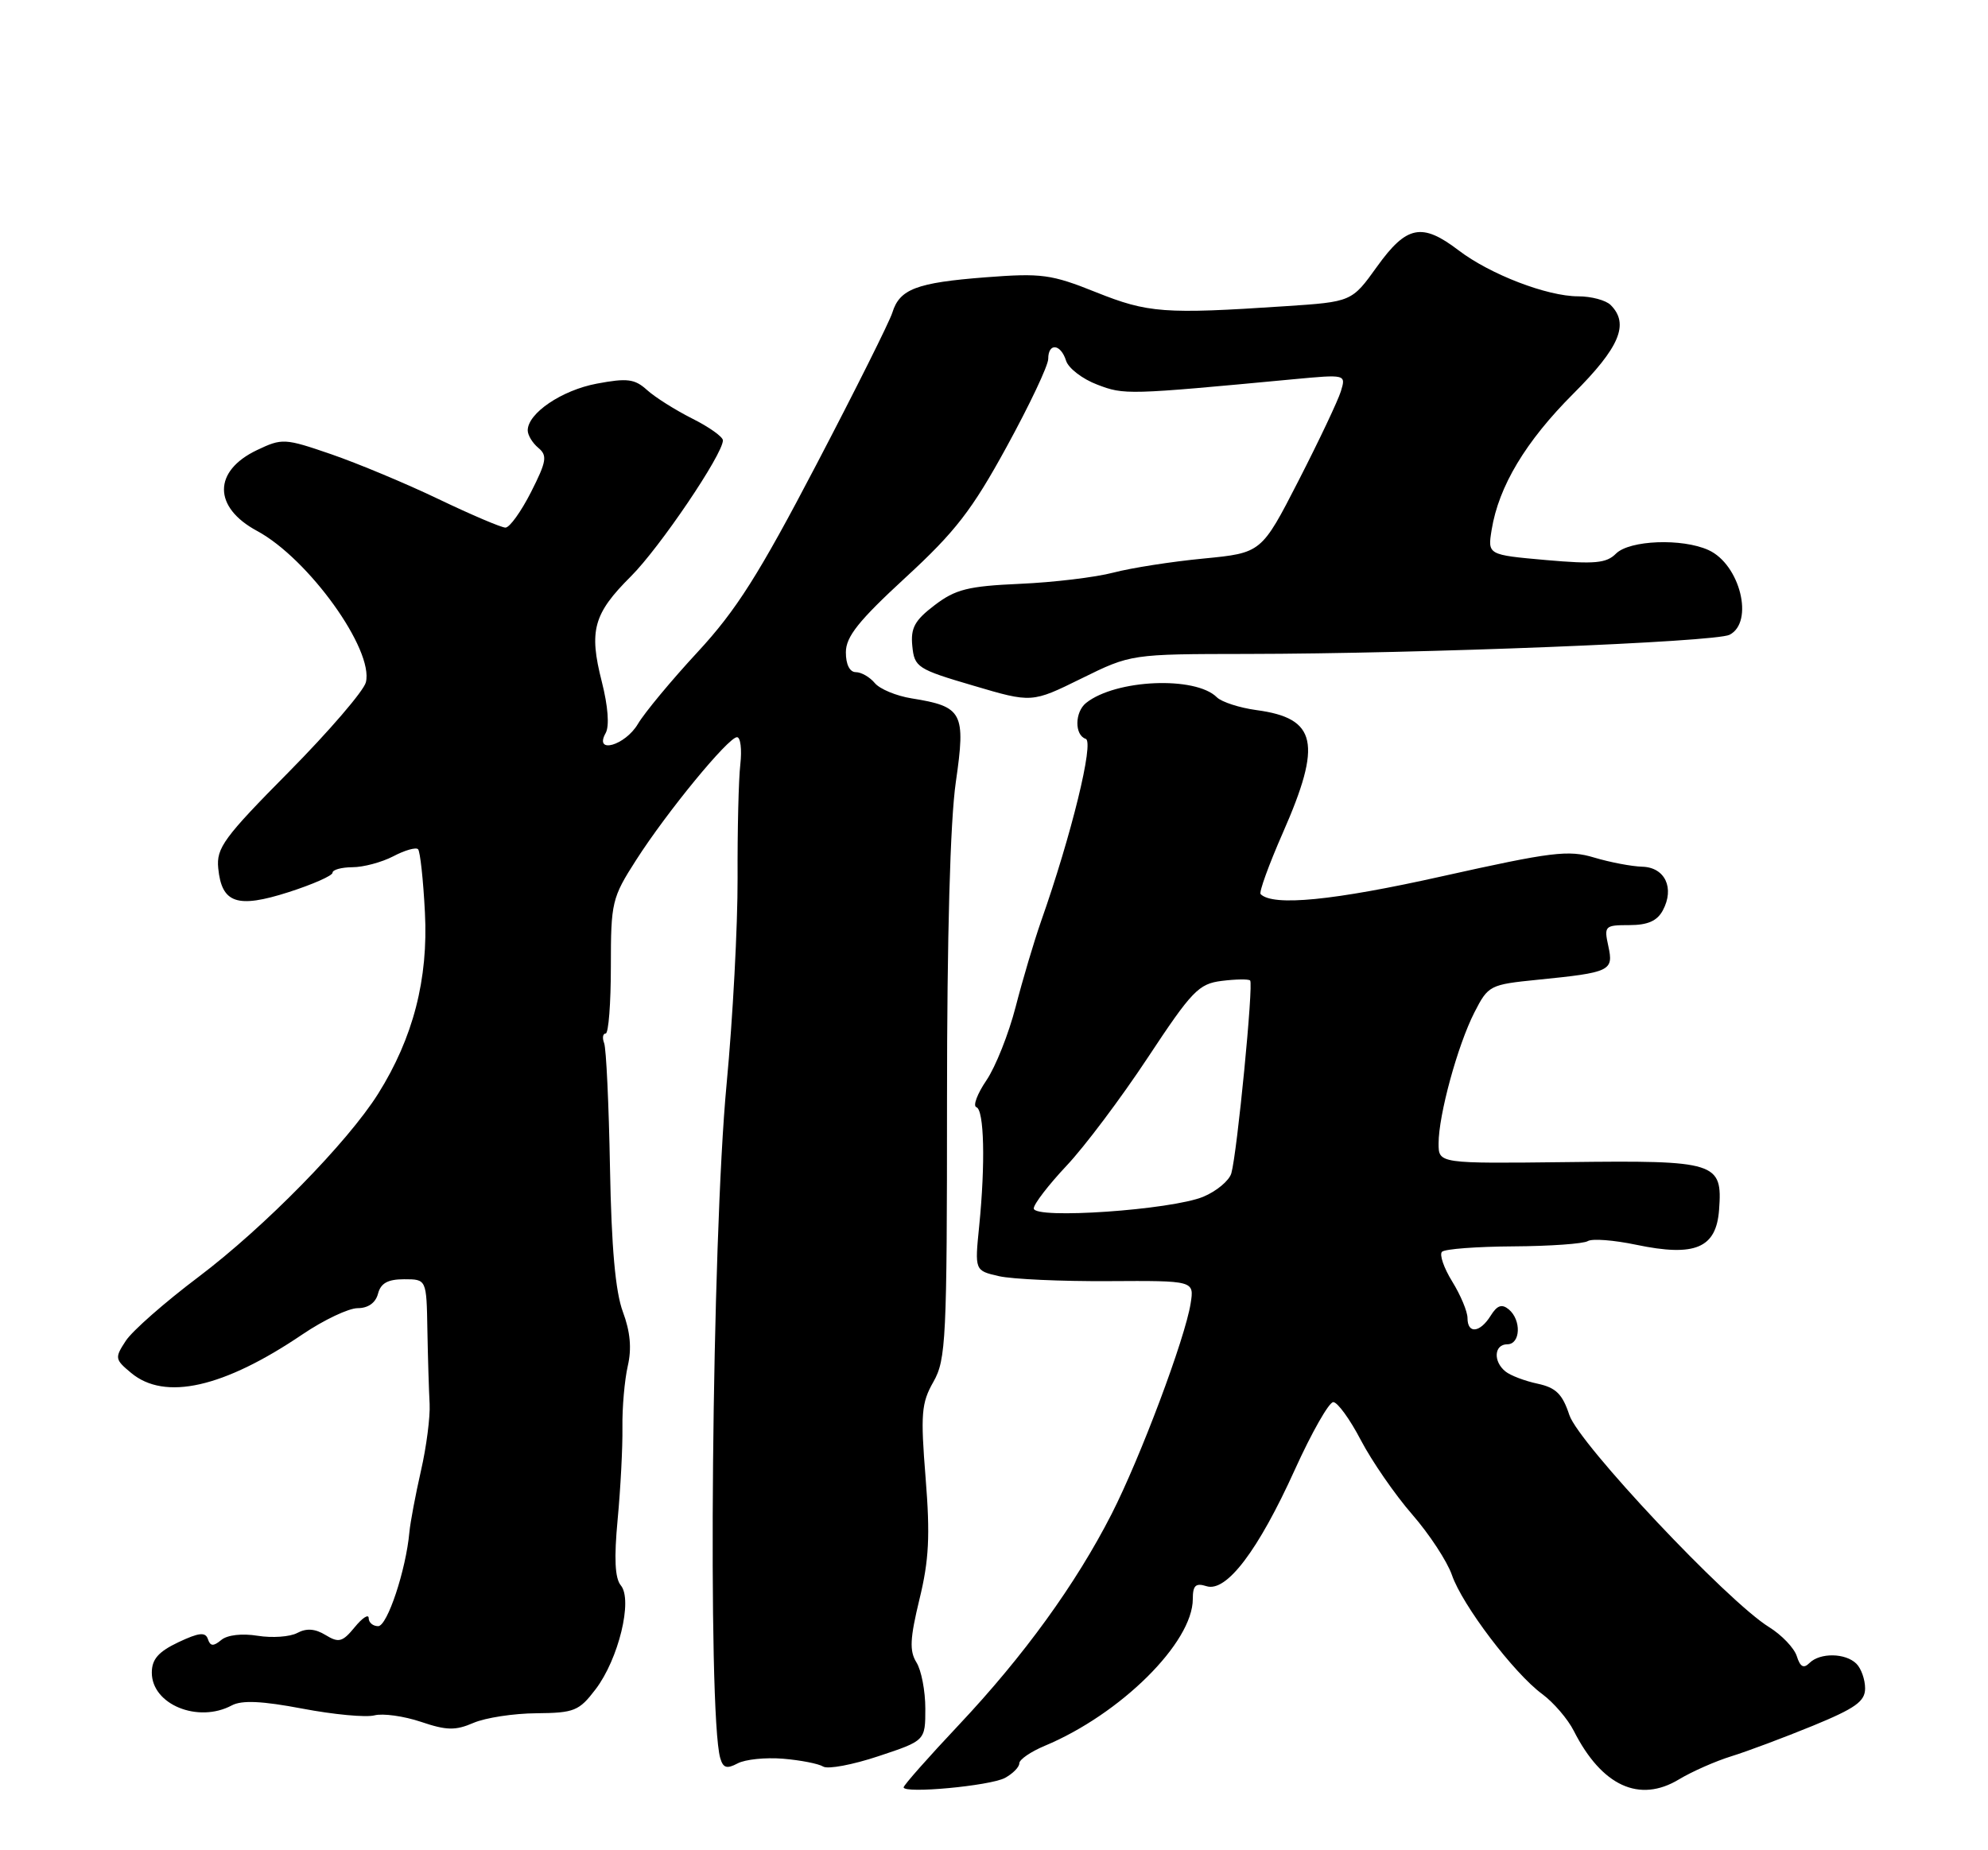 <?xml version="1.0" encoding="UTF-8" standalone="no"?>
<!DOCTYPE svg PUBLIC "-//W3C//DTD SVG 1.1//EN" "http://www.w3.org/Graphics/SVG/1.1/DTD/svg11.dtd" >
<svg xmlns="http://www.w3.org/2000/svg" xmlns:xlink="http://www.w3.org/1999/xlink" version="1.1" viewBox="0 0 275 256">
 <g >
 <path fill="currentColor"
d=" M 139.01 246.00 C 140.10 245.41 141.00 244.50 141.00 243.98 C 141.00 243.45 142.58 242.37 144.51 241.56 C 155.02 237.17 165.00 227.27 165.00 221.24 C 165.00 219.36 165.40 218.99 166.90 219.47 C 169.65 220.34 174.04 214.56 179.12 203.34 C 181.45 198.20 183.84 194.00 184.43 194.00 C 185.02 194.00 186.74 196.37 188.25 199.27 C 189.77 202.17 192.95 206.78 195.33 209.52 C 197.72 212.26 200.19 216.04 200.84 217.91 C 202.27 222.09 209.42 231.51 213.33 234.39 C 214.90 235.55 216.88 237.85 217.71 239.50 C 221.57 247.11 226.77 249.51 232.25 246.20 C 234.04 245.12 237.30 243.68 239.50 243.00 C 241.70 242.32 246.76 240.42 250.75 238.79 C 256.66 236.36 258.00 235.41 258.00 233.61 C 258.00 232.39 257.46 230.86 256.80 230.20 C 255.30 228.70 251.76 228.64 250.30 230.10 C 249.50 230.90 249.02 230.64 248.55 229.15 C 248.19 228.02 246.46 226.21 244.70 225.12 C 238.92 221.54 218.40 199.73 217.09 195.79 C 216.13 192.88 215.24 192.00 212.69 191.45 C 210.94 191.08 208.94 190.32 208.25 189.76 C 206.52 188.37 206.68 186.00 208.50 186.00 C 210.34 186.00 210.48 182.65 208.71 181.17 C 207.75 180.38 207.10 180.60 206.20 182.05 C 204.72 184.42 203.00 184.59 203.00 182.37 C 203.00 181.47 202.05 179.20 200.89 177.32 C 199.72 175.43 199.09 173.58 199.47 173.20 C 199.85 172.81 204.30 172.48 209.36 172.45 C 214.42 172.42 219.05 172.09 219.64 171.72 C 220.24 171.35 223.25 171.58 226.34 172.23 C 234.48 173.93 237.41 172.70 237.80 167.39 C 238.29 160.80 237.47 160.54 216.89 160.79 C 199.00 161.00 199.00 161.00 199.00 158.21 C 199.00 154.27 201.63 144.64 203.95 140.09 C 205.87 136.33 206.08 136.23 212.71 135.56 C 222.79 134.55 223.23 134.34 222.48 130.91 C 221.87 128.12 221.99 128.00 225.39 128.00 C 227.93 128.00 229.24 127.42 230.02 125.96 C 231.67 122.88 230.33 120.01 227.18 119.92 C 225.71 119.88 222.71 119.31 220.51 118.65 C 216.96 117.58 214.68 117.86 199.51 121.24 C 184.45 124.61 176.09 125.43 174.38 123.71 C 174.13 123.47 175.52 119.64 177.46 115.22 C 182.92 102.81 182.17 99.37 173.80 98.25 C 171.45 97.93 168.99 97.13 168.33 96.48 C 165.37 93.52 154.36 93.99 150.25 97.25 C 148.66 98.51 148.62 101.71 150.19 102.23 C 151.37 102.62 148.22 115.52 144.00 127.50 C 143.04 130.25 141.46 135.56 140.50 139.29 C 139.54 143.02 137.72 147.61 136.45 149.48 C 135.18 151.35 134.56 153.02 135.06 153.19 C 136.14 153.55 136.32 160.96 135.45 169.65 C 134.83 175.80 134.83 175.80 138.17 176.57 C 140.00 176.99 146.83 177.30 153.35 177.26 C 165.20 177.19 165.20 177.19 164.70 180.35 C 163.93 185.21 157.74 201.70 153.76 209.50 C 148.81 219.19 141.63 229.11 132.63 238.67 C 128.43 243.13 125.00 247.01 125.00 247.30 C 125.00 248.21 136.94 247.10 139.01 246.00 Z  M 108.32 243.34 C 110.74 243.54 113.24 244.03 113.88 244.43 C 114.52 244.82 117.96 244.18 121.52 242.99 C 128.00 240.84 128.00 240.84 128.00 236.40 C 128.00 233.97 127.45 231.09 126.77 230.01 C 125.79 228.43 125.87 226.72 127.19 221.27 C 128.51 215.87 128.68 212.47 128.04 204.50 C 127.33 195.64 127.45 194.12 129.12 191.19 C 130.86 188.13 131.00 185.30 131.00 152.24 C 131.00 129.55 131.44 113.55 132.22 108.20 C 133.61 98.58 133.17 97.76 126.11 96.63 C 123.99 96.29 121.70 95.34 121.01 94.51 C 120.32 93.68 119.14 93.00 118.38 93.00 C 117.54 93.00 117.00 91.92 117.01 90.25 C 117.01 88.09 118.79 85.87 125.26 79.91 C 132.15 73.57 134.46 70.58 139.25 61.82 C 142.41 56.05 145.00 50.58 145.00 49.66 C 145.00 47.39 146.73 47.56 147.47 49.91 C 147.80 50.96 149.75 52.45 151.79 53.22 C 155.53 54.65 155.92 54.64 178.85 52.48 C 186.20 51.79 186.20 51.79 185.48 54.15 C 185.08 55.44 182.45 61.00 179.63 66.50 C 174.50 76.50 174.50 76.50 166.50 77.28 C 162.10 77.70 156.47 78.58 154.00 79.23 C 151.53 79.88 145.71 80.58 141.08 80.78 C 133.90 81.10 132.16 81.54 129.28 83.74 C 126.53 85.83 125.95 86.89 126.20 89.39 C 126.49 92.32 126.89 92.59 134.62 94.86 C 142.73 97.26 142.73 97.26 149.59 93.88 C 156.45 90.50 156.45 90.50 172.48 90.48 C 196.76 90.45 237.27 88.84 239.25 87.83 C 242.68 86.07 240.70 78.10 236.34 76.11 C 232.69 74.45 225.42 74.73 223.54 76.60 C 222.21 77.94 220.59 78.08 213.86 77.49 C 205.78 76.77 205.78 76.77 206.34 73.30 C 207.32 67.28 211.04 61.08 217.62 54.49 C 224.05 48.07 225.42 44.82 222.80 42.20 C 222.14 41.54 220.12 41.00 218.31 41.00 C 214.02 41.00 206.14 37.97 201.77 34.64 C 196.70 30.77 194.58 31.19 190.49 36.88 C 186.99 41.76 186.99 41.76 177.74 42.37 C 161.05 43.48 158.81 43.31 151.63 40.44 C 145.42 37.95 144.09 37.77 136.32 38.37 C 126.78 39.11 124.45 39.99 123.44 43.25 C 123.06 44.49 118.33 53.96 112.92 64.30 C 104.96 79.53 101.84 84.45 96.50 90.22 C 92.88 94.13 89.16 98.61 88.24 100.17 C 86.47 103.16 82.12 104.39 83.78 101.43 C 84.32 100.47 84.11 97.72 83.25 94.33 C 81.44 87.24 82.09 84.91 87.28 79.74 C 91.26 75.77 100.00 62.85 100.00 60.93 C 100.00 60.44 98.09 59.08 95.75 57.91 C 93.41 56.73 90.60 54.96 89.50 53.96 C 87.80 52.42 86.76 52.29 82.56 53.08 C 77.71 53.99 73.00 57.18 73.00 59.55 C 73.00 60.21 73.66 61.30 74.47 61.97 C 75.74 63.03 75.61 63.84 73.45 68.10 C 72.08 70.79 70.50 73.00 69.92 73.00 C 69.35 73.00 65.20 71.23 60.69 69.07 C 56.19 66.91 49.50 64.12 45.82 62.85 C 39.37 60.63 39.03 60.62 35.54 62.28 C 29.46 65.18 29.46 70.18 35.56 73.46 C 42.67 77.29 51.74 89.91 50.61 94.41 C 50.31 95.60 45.52 101.17 39.97 106.79 C 30.95 115.90 29.91 117.33 30.19 120.14 C 30.67 124.99 32.81 125.72 39.92 123.44 C 43.26 122.37 46.00 121.16 46.00 120.75 C 46.00 120.34 47.24 120.00 48.75 119.99 C 50.26 119.99 52.80 119.31 54.40 118.48 C 55.99 117.64 57.54 117.20 57.83 117.50 C 58.12 117.79 58.55 121.73 58.78 126.26 C 59.26 135.46 57.15 143.61 52.31 151.33 C 48.09 158.05 36.57 169.80 27.47 176.67 C 22.82 180.17 18.29 184.15 17.40 185.52 C 15.85 187.88 15.89 188.09 18.14 189.96 C 22.80 193.85 30.94 192.01 41.85 184.62 C 44.79 182.63 48.23 181.00 49.48 181.00 C 50.93 181.00 51.96 180.26 52.29 179.00 C 52.67 177.54 53.65 177.00 55.91 177.00 C 59.00 177.00 59.00 177.00 59.12 184.00 C 59.19 187.85 59.33 192.46 59.43 194.25 C 59.52 196.04 58.99 200.20 58.23 203.50 C 57.48 206.80 56.76 210.62 56.63 212.00 C 56.16 217.22 53.58 225.00 52.31 225.00 C 51.59 225.00 51.00 224.50 51.00 223.89 C 51.00 223.28 50.13 223.84 49.07 225.14 C 47.38 227.20 46.86 227.34 45.04 226.23 C 43.59 225.34 42.39 225.26 41.12 225.94 C 40.11 226.48 37.65 226.65 35.65 226.33 C 33.48 225.98 31.45 226.21 30.61 226.91 C 29.52 227.82 29.09 227.79 28.76 226.79 C 28.42 225.78 27.52 225.88 24.66 227.23 C 21.91 228.54 21.00 229.58 21.00 231.43 C 21.00 235.84 27.40 238.46 32.07 235.96 C 33.46 235.22 36.25 235.35 41.84 236.41 C 46.15 237.23 50.63 237.65 51.80 237.34 C 52.97 237.04 55.85 237.44 58.21 238.23 C 61.78 239.44 63.00 239.46 65.50 238.38 C 67.15 237.67 71.06 237.07 74.20 237.05 C 79.44 237.00 80.10 236.74 82.39 233.73 C 85.56 229.57 87.56 221.37 85.88 219.36 C 85.06 218.37 84.93 215.64 85.44 210.22 C 85.84 205.98 86.14 200.25 86.10 197.50 C 86.06 194.75 86.40 190.93 86.84 189.00 C 87.40 186.59 87.19 184.26 86.16 181.50 C 85.13 178.73 84.58 172.61 84.38 161.58 C 84.22 152.83 83.86 145.07 83.57 144.33 C 83.29 143.60 83.39 143.00 83.78 143.00 C 84.18 143.00 84.50 138.83 84.50 133.73 C 84.50 124.84 84.64 124.23 88.00 118.99 C 92.27 112.32 100.75 102.00 101.95 102.00 C 102.44 102.00 102.64 103.69 102.41 105.75 C 102.17 107.81 102.00 114.90 102.03 121.50 C 102.05 128.10 101.37 140.93 100.51 150.00 C 98.47 171.50 97.85 237.07 99.63 243.25 C 100.03 244.63 100.54 244.78 102.03 243.99 C 103.07 243.43 105.90 243.14 108.32 243.34 Z  M 143.00 167.20 C 143.00 166.60 145.04 163.95 147.52 161.31 C 150.01 158.68 155.07 151.94 158.77 146.34 C 164.88 137.09 165.81 136.12 169.00 135.72 C 170.92 135.48 172.70 135.45 172.93 135.66 C 173.42 136.08 171.14 159.49 170.33 162.34 C 170.04 163.35 168.30 164.81 166.46 165.58 C 162.07 167.41 143.00 168.73 143.00 167.20 Z "/>
</g>
</svg>